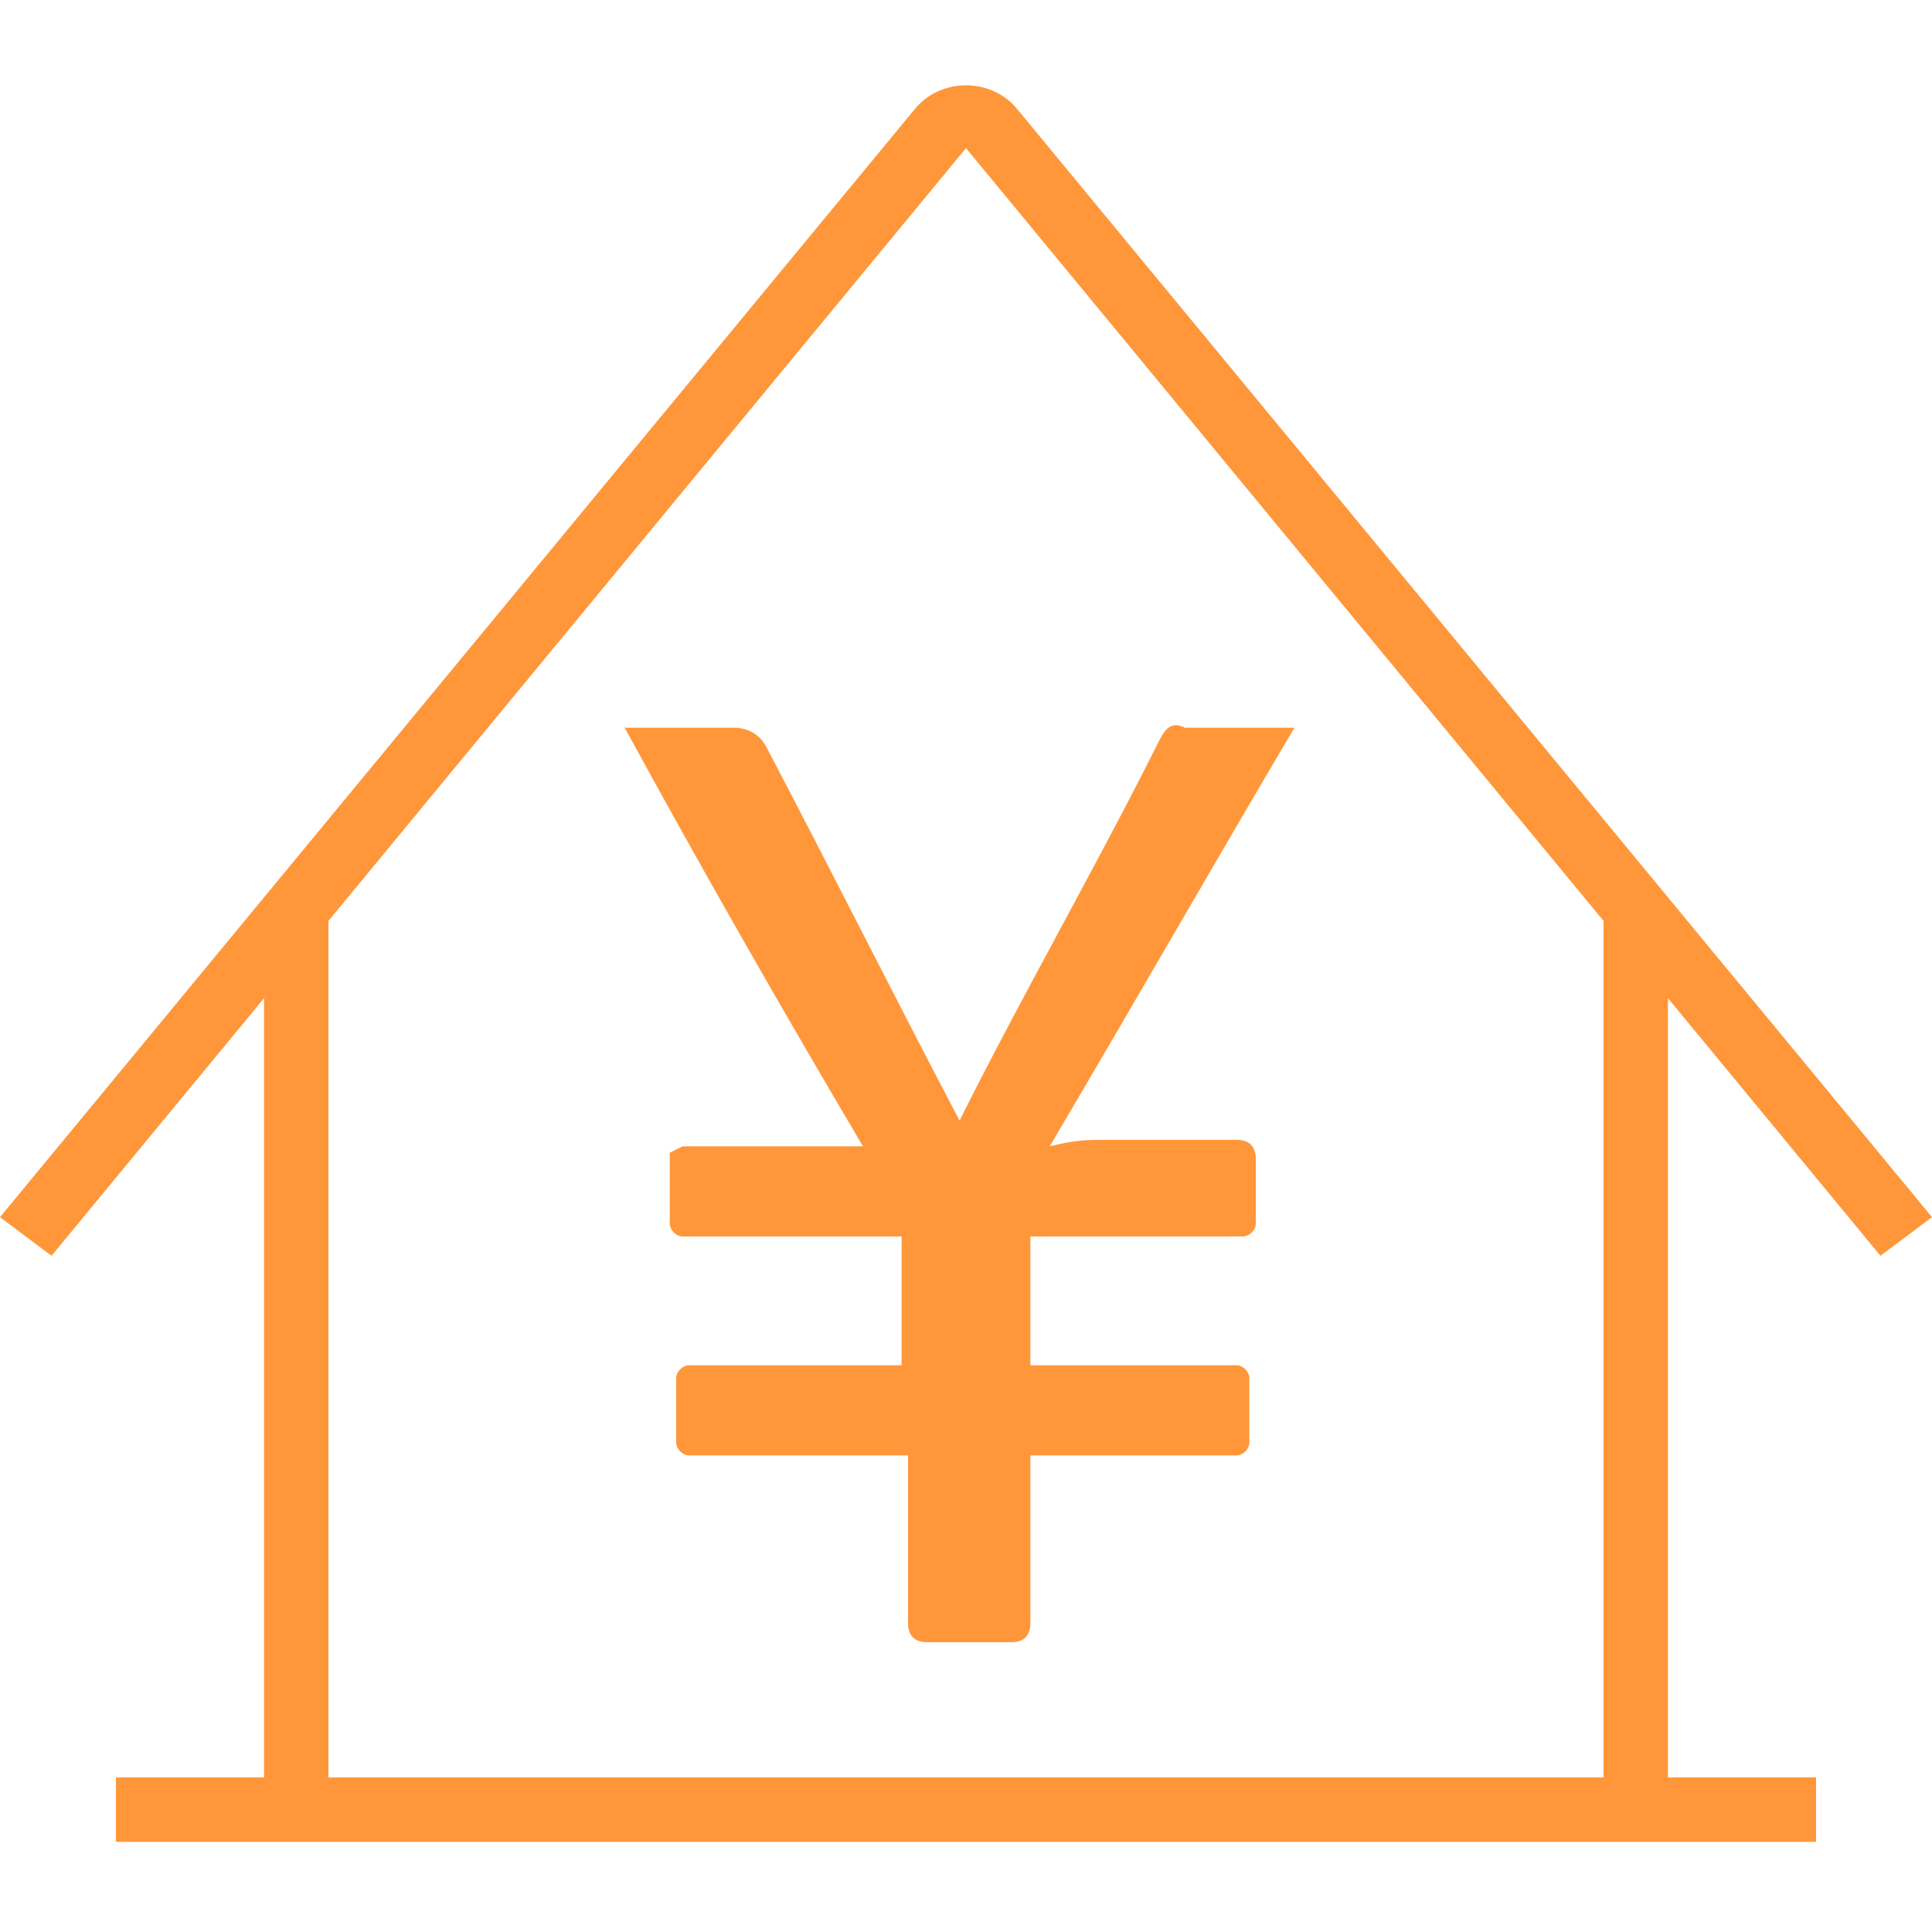 <?xml version="1.0" encoding="utf-8"?>
<!-- Generator: Adobe Illustrator 19.0.0, SVG Export Plug-In . SVG Version: 6.00 Build 0)  -->
<svg version="1.1" id="图层_1" xmlns="http://www.w3.org/2000/svg" xmlns:xlink="http://www.w3.org/1999/xlink" x="0px" y="0px"
	 viewBox="0 0 30 30" style="enable-background:new 0 0 30 30;" xml:space="preserve">
<style type="text/css">
	.st0{fill:#FF973A;}
</style>
<g id="XMLID_285_">
	<path id="XMLID_301_" class="st0" d="M29.2,19.5l0.8-0.6L15.8,1.7c-0.4-0.5-1.2-0.5-1.6,0L0,18.9l0.8,0.6l3.3-4v12.1H1.8v1h26.4v-1
		h-2.3V15.5L29.2,19.5z M24.9,27.6H5.1V14.3l9.9-12l9.9,12V27.6z"/>
	<path id="XMLID_288_" class="st0" d="M17.1,17.7c0.7,0,1.4,0,2.1,0c0.2,0,0.3,0.1,0.3,0.3c0,0.3,0,0.6,0,1c0,0.1-0.1,0.2-0.2,0.2
		H16v2h3.2c0.1,0,0.2,0.1,0.2,0.2v1c0,0.1-0.1,0.2-0.2,0.2h-3.2c0,0.1,0,0.2,0,0.3c0,0.8,0,1.6,0,2.3c0,0.2-0.1,0.3-0.3,0.3
		c-0.4,0-0.9,0-1.3,0c-0.2,0-0.3-0.1-0.3-0.3c0-0.8,0-1.6,0-2.3v-0.3h-3.4c-0.1,0-0.2-0.1-0.2-0.2v-1c0-0.1,0.1-0.2,0.2-0.2h3.3v-2
		h-3.4c-0.1,0-0.2-0.1-0.2-0.2c0-0.4,0-0.8,0-1.1c0,0,0.2-0.1,0.2-0.1c0.8,0,1.6,0,2.5,0c0.1,0,0.2,0,0.3,0
		c-1.3-2.2-2.5-4.3-3.7-6.5c0.1,0,0.2,0,0.3,0c0.5,0,1,0,1.4,0c0.2,0,0.4,0.1,0.5,0.3c1,1.9,2,3.9,3,5.8c0,0,0,0,0,0
		c1-2,2.1-3.9,3.1-5.9c0.1-0.2,0.2-0.3,0.4-0.2c0.5,0,0.9,0,1.4,0c0.1,0,0.2,0,0.3,0c-1.3,2.2-2.5,4.3-3.8,6.5
		C16.7,17.7,16.9,17.7,17.1,17.7z"/>
</g>
</svg>
